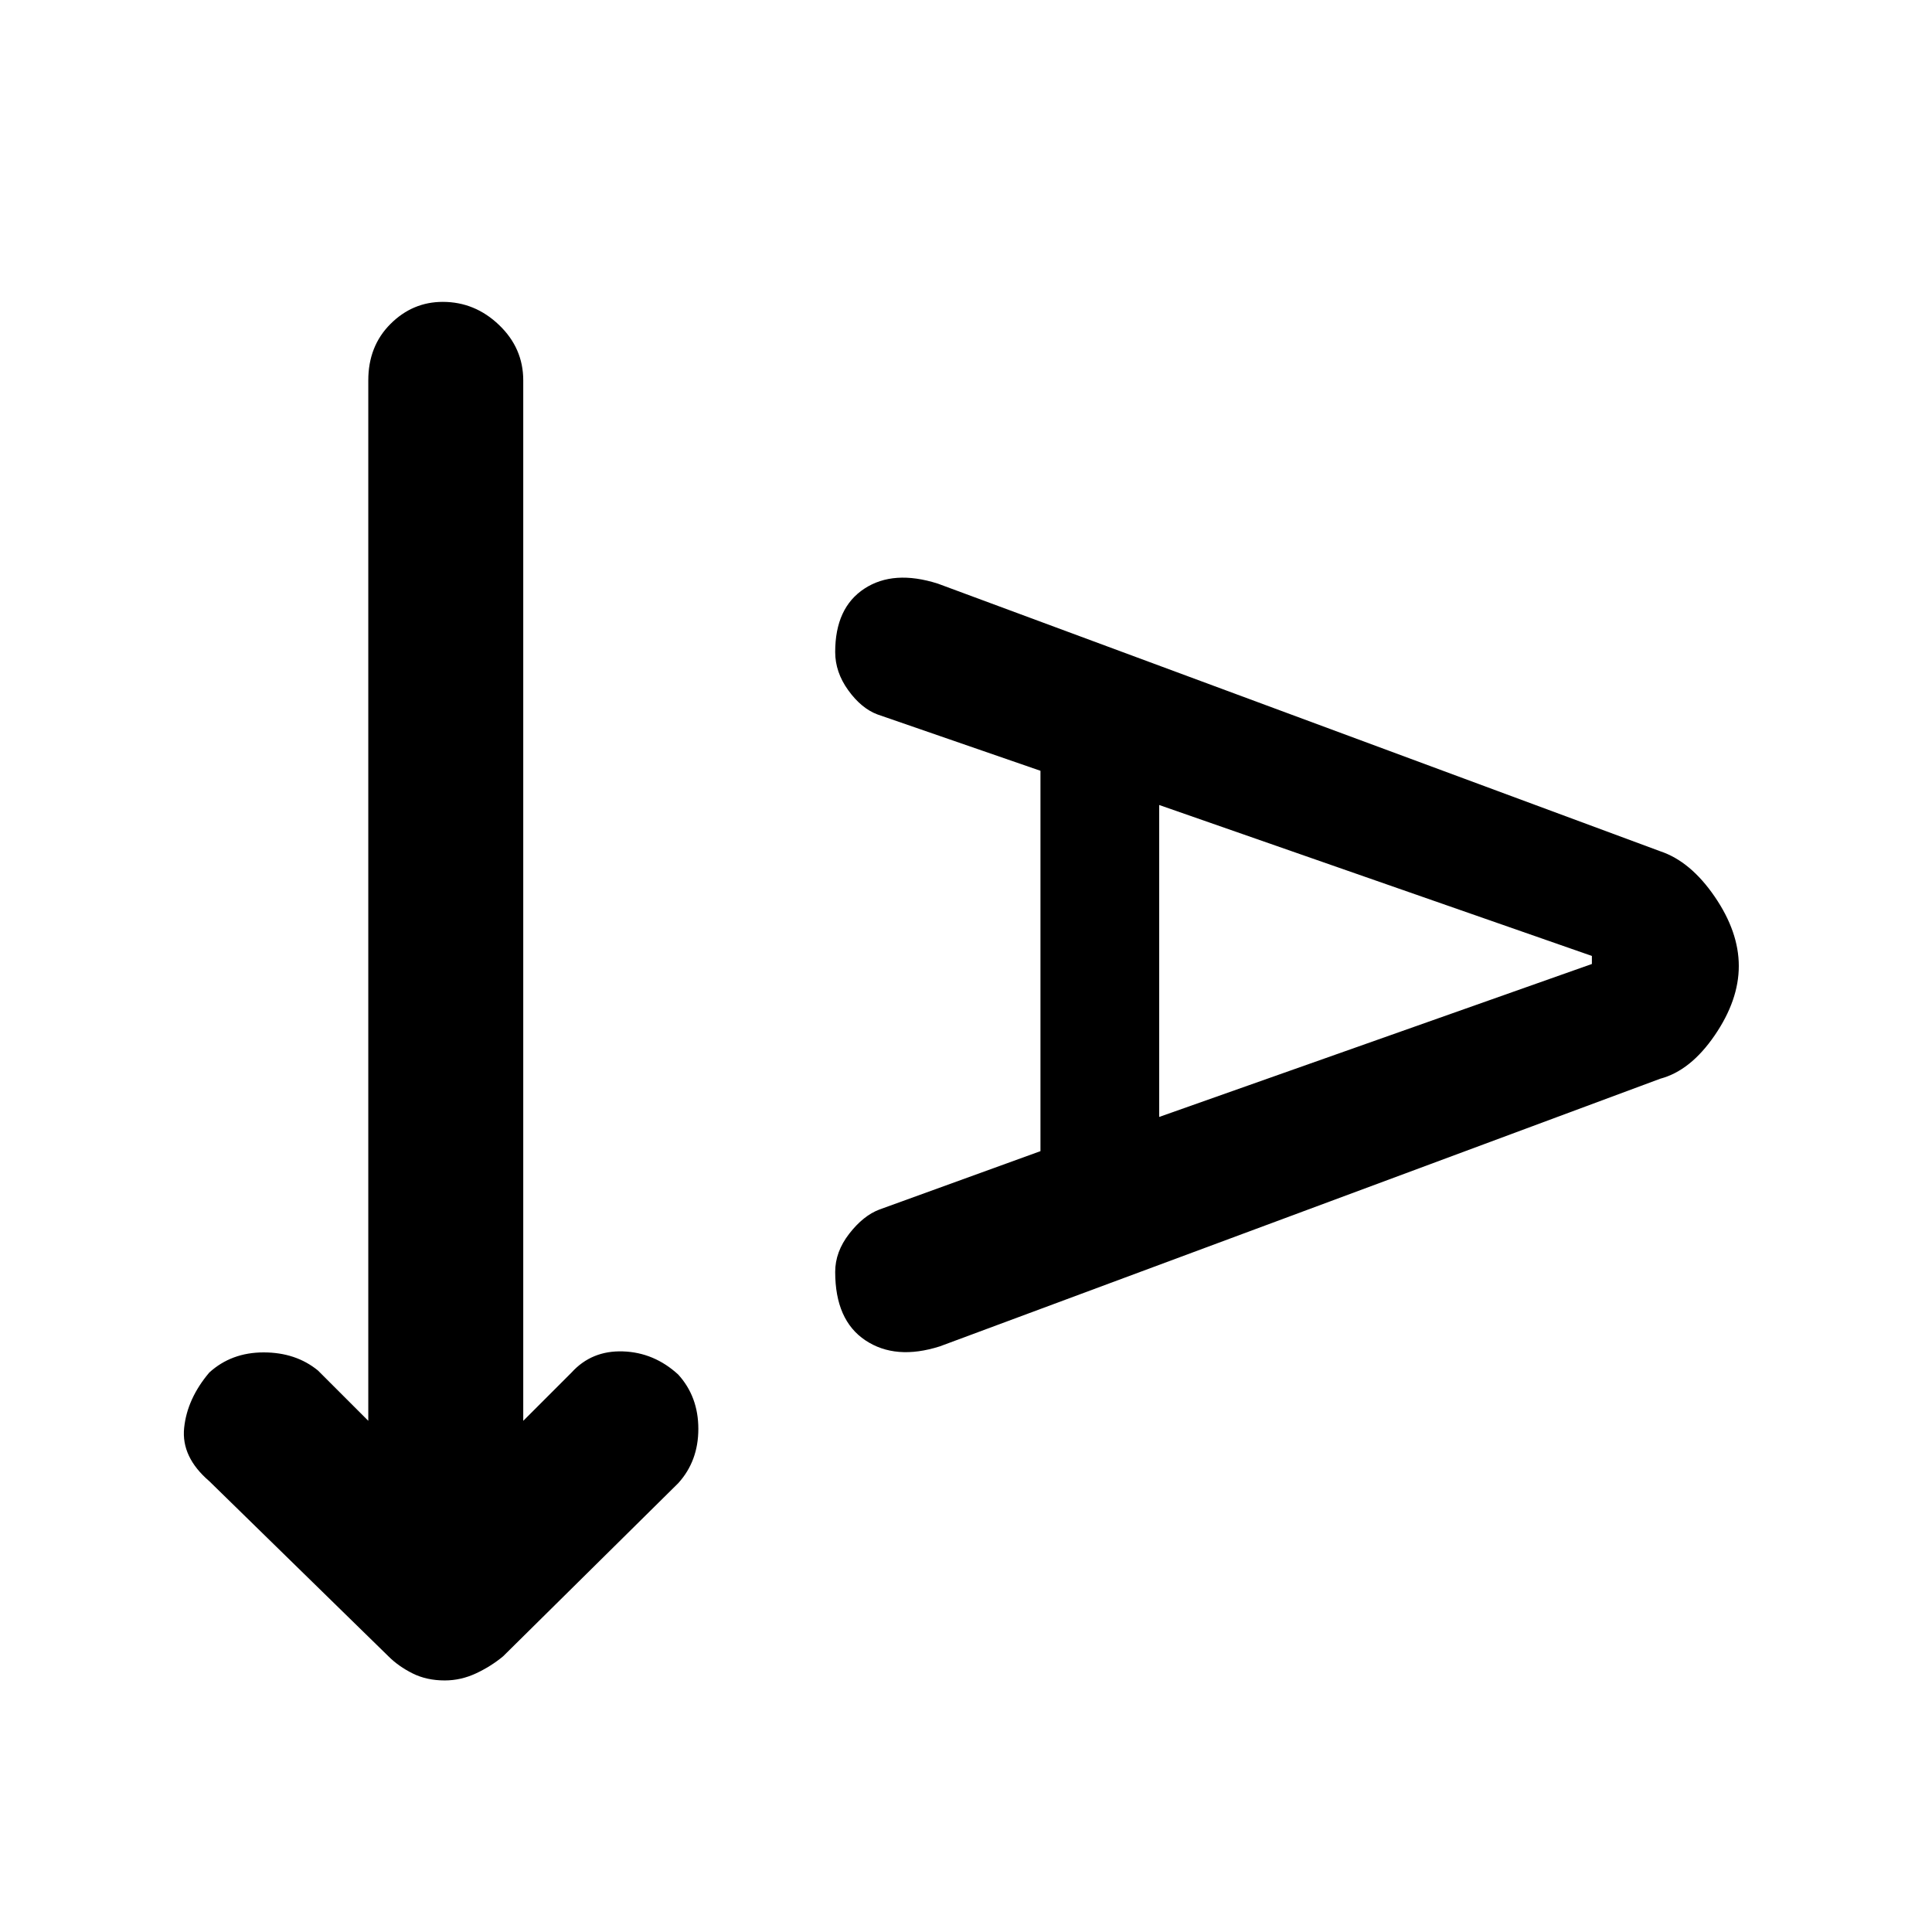 <svg xmlns="http://www.w3.org/2000/svg" height="48" width="48"><path d="M11.05 41.75Q10.6 41.75 10.25 41.575Q9.9 41.4 9.65 41.15L5.2 36.8Q4.5 36.2 4.575 35.475Q4.65 34.75 5.2 34.1Q5.75 33.6 6.55 33.6Q7.35 33.6 7.9 34.05L9.15 35.3V9.45Q9.15 8.6 9.7 8.05Q10.25 7.5 11 7.5Q11.8 7.5 12.4 8.075Q13 8.65 13 9.45V35.3L14.2 34.1Q14.7 33.55 15.475 33.575Q16.25 33.6 16.85 34.15Q17.35 34.7 17.35 35.5Q17.35 36.3 16.85 36.85L12.5 41.15Q12.2 41.4 11.825 41.575Q11.45 41.75 11.05 41.75ZM23.35 33.45Q22.25 33.8 21.5 33.3Q20.75 32.8 20.75 31.6Q20.75 31.1 21.1 30.65Q21.45 30.2 21.85 30.05L25.85 28.6V19.15L21.8 17.75Q21.4 17.6 21.075 17.15Q20.75 16.7 20.75 16.2Q20.75 15.1 21.475 14.625Q22.2 14.15 23.3 14.5L41.25 21.15Q42 21.4 42.6 22.275Q43.2 23.15 43.2 24Q43.2 24.85 42.6 25.725Q42 26.6 41.25 26.8ZM28.8 27.75 39.55 23.95V23.75L28.8 20Z"/></svg>